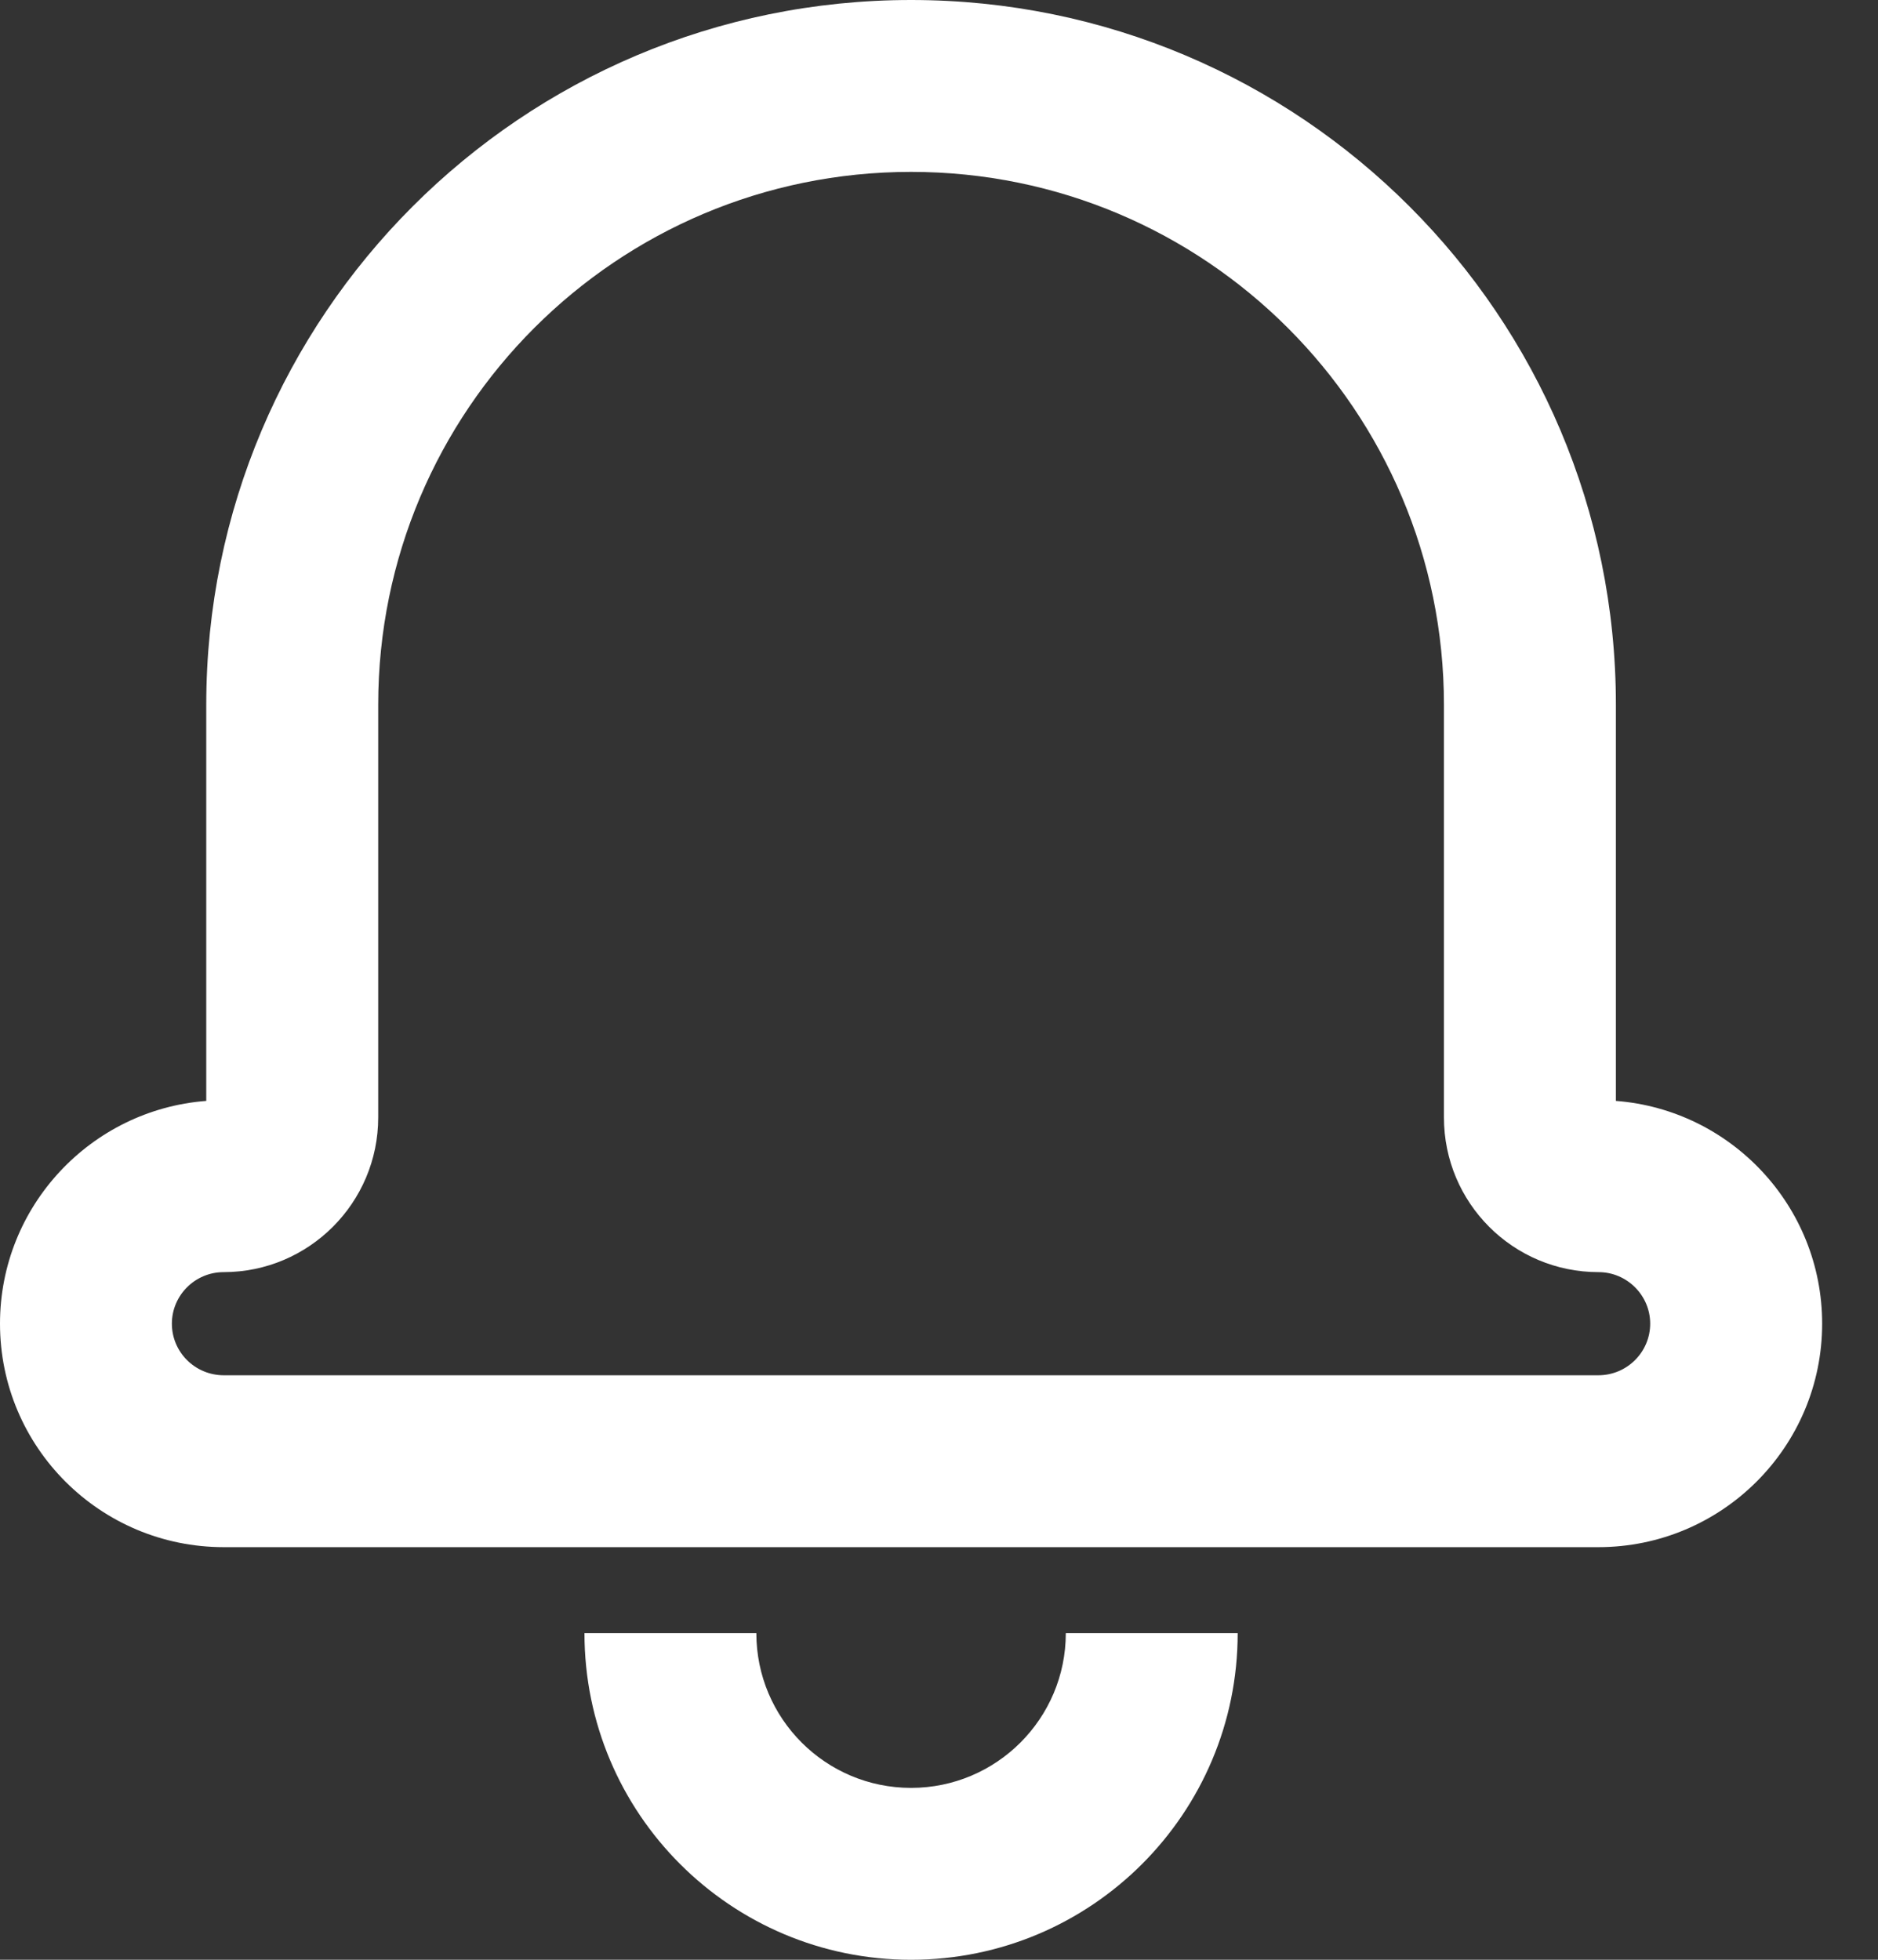 <svg width="23" height="24" viewBox="0 0 23 24" fill="none" xmlns="http://www.w3.org/2000/svg">
<rect x="0" y="0" width="23" height="24" fill="#333333" stroke="none"/>
<path d="M22.316 16.21C22.316 17.721 21.087 18.947 19.575 18.947H2.741C1.227 18.947 0 17.723 0 16.21C0 14.771 1.114 13.59 2.526 13.482V8.631C2.526 3.863 6.39 0 11.158 0C15.926 0 19.79 3.864 19.79 8.631V13.482C21.2 13.59 22.316 14.771 22.316 16.21ZM19.578 15.579C18.531 15.579 17.684 14.732 17.684 13.684V8.631C17.684 5.027 14.763 2.105 11.158 2.105C7.553 2.105 4.632 5.026 4.632 8.631V13.684C4.632 14.73 3.783 15.579 2.738 15.579C2.389 15.579 2.105 15.863 2.105 16.21C2.105 16.559 2.389 16.842 2.741 16.842H19.575C19.926 16.842 20.21 16.558 20.21 16.21C20.21 15.863 19.925 15.579 19.578 15.579ZM7.158 20H9.263C9.263 21.046 10.111 21.895 11.158 21.895C12.204 21.895 13.053 21.046 13.053 20H15.158C15.158 22.209 13.367 24 11.158 24C8.949 24 7.158 22.209 7.158 20Z" fill="white"/>
</svg>
